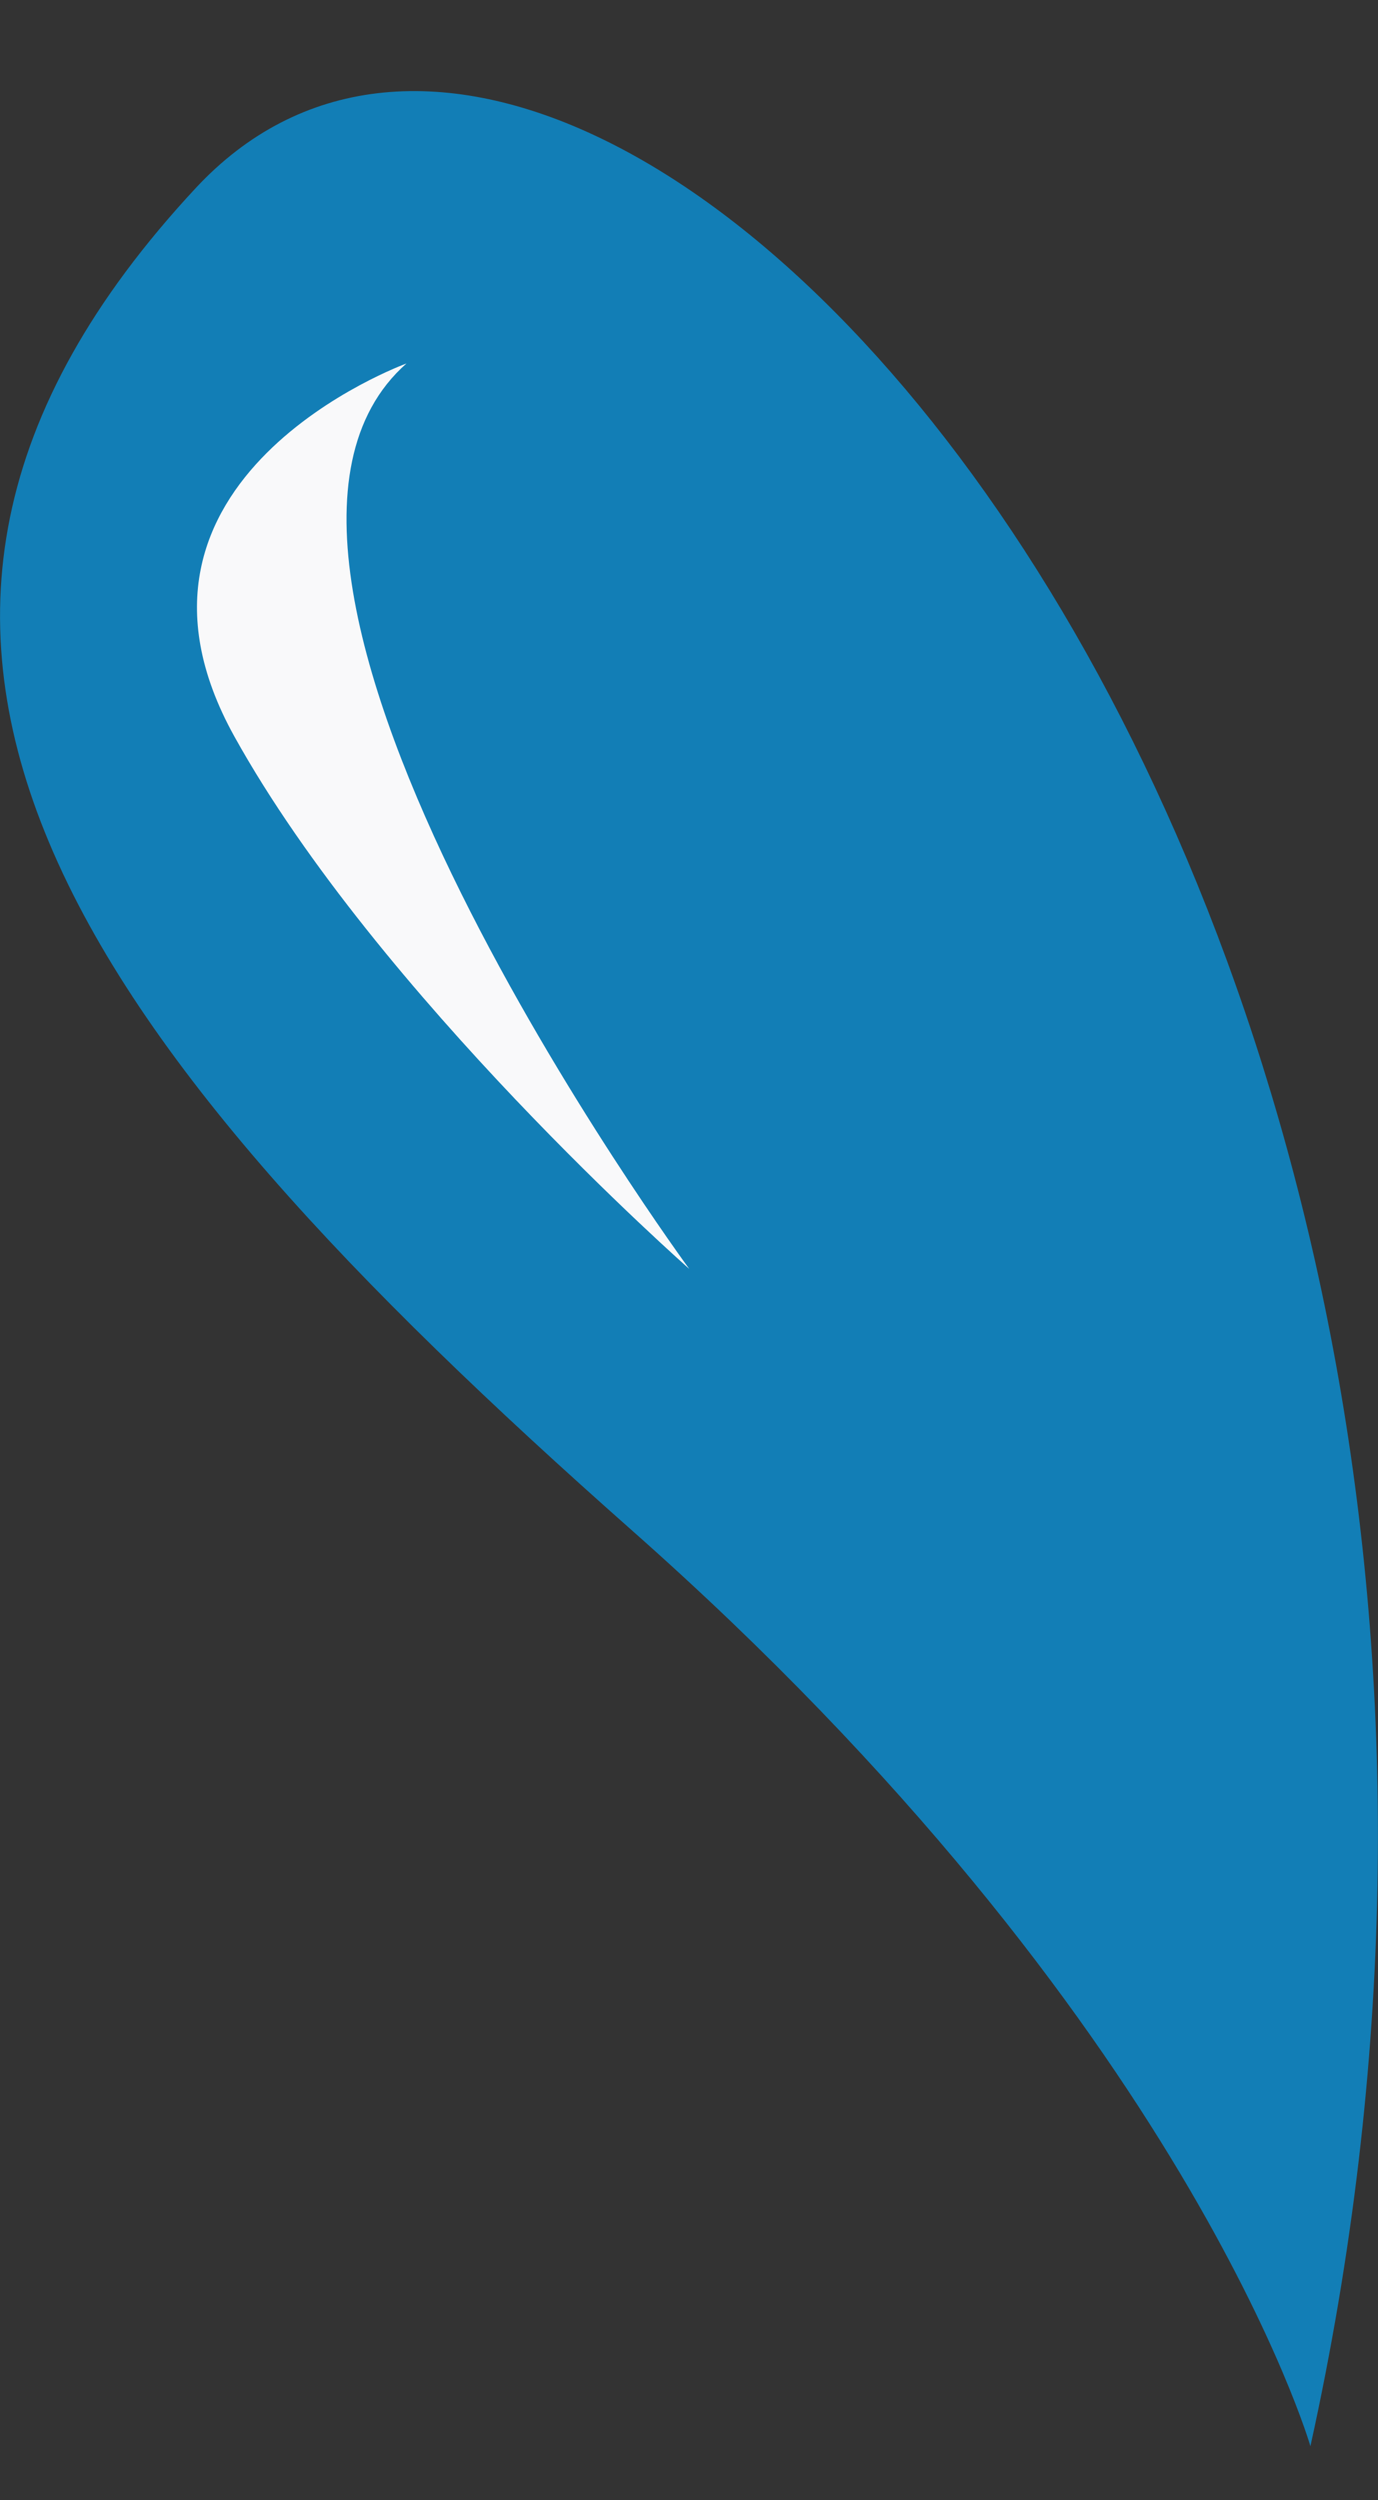 <?xml version="1.0" encoding="utf-8"?>
<!-- Generator: Adobe Illustrator 16.0.0, SVG Export Plug-In . SVG Version: 6.00 Build 0)  -->
<!DOCTYPE svg PUBLIC "-//W3C//DTD SVG 1.1//EN" "http://www.w3.org/Graphics/SVG/1.1/DTD/svg11.dtd">
<svg version="1.1" xmlns="http://www.w3.org/2000/svg" xmlns:xlink="http://www.w3.org/1999/xlink" x="0px" y="0px" width="5.872px"
	 height="10.648px" viewBox="0 0 5.872 10.648" enable-background="new 0 0 5.872 10.648" xml:space="preserve">
<rect x="0" y="0" width="5.872" height="10.648" fill="#333333" stroke="none"/>
<g id="Calque_8">
</g>
<g id="Calque_5">
	<path fill="#127EB6" d="M5.584,10.418c0,0-0.521-1.806-2.892-3.901C0.322,4.421-0.94,2.707,0.834,0.801
		C2.609-1.105,7.036,3.839,5.584,10.418z"/>
	<path fill="#F9F9FA" d="M1.732,1.548c0,0-1.345,0.488-0.733,1.589c0.611,1.1,1.938,2.267,1.938,2.267S0.745,2.42,1.732,1.548z"/>
</g>
<g id="Calque_9" display="none">
</g>
<g id="Calque_7">
</g>
<g id="Calque_6">
</g>
</svg>
